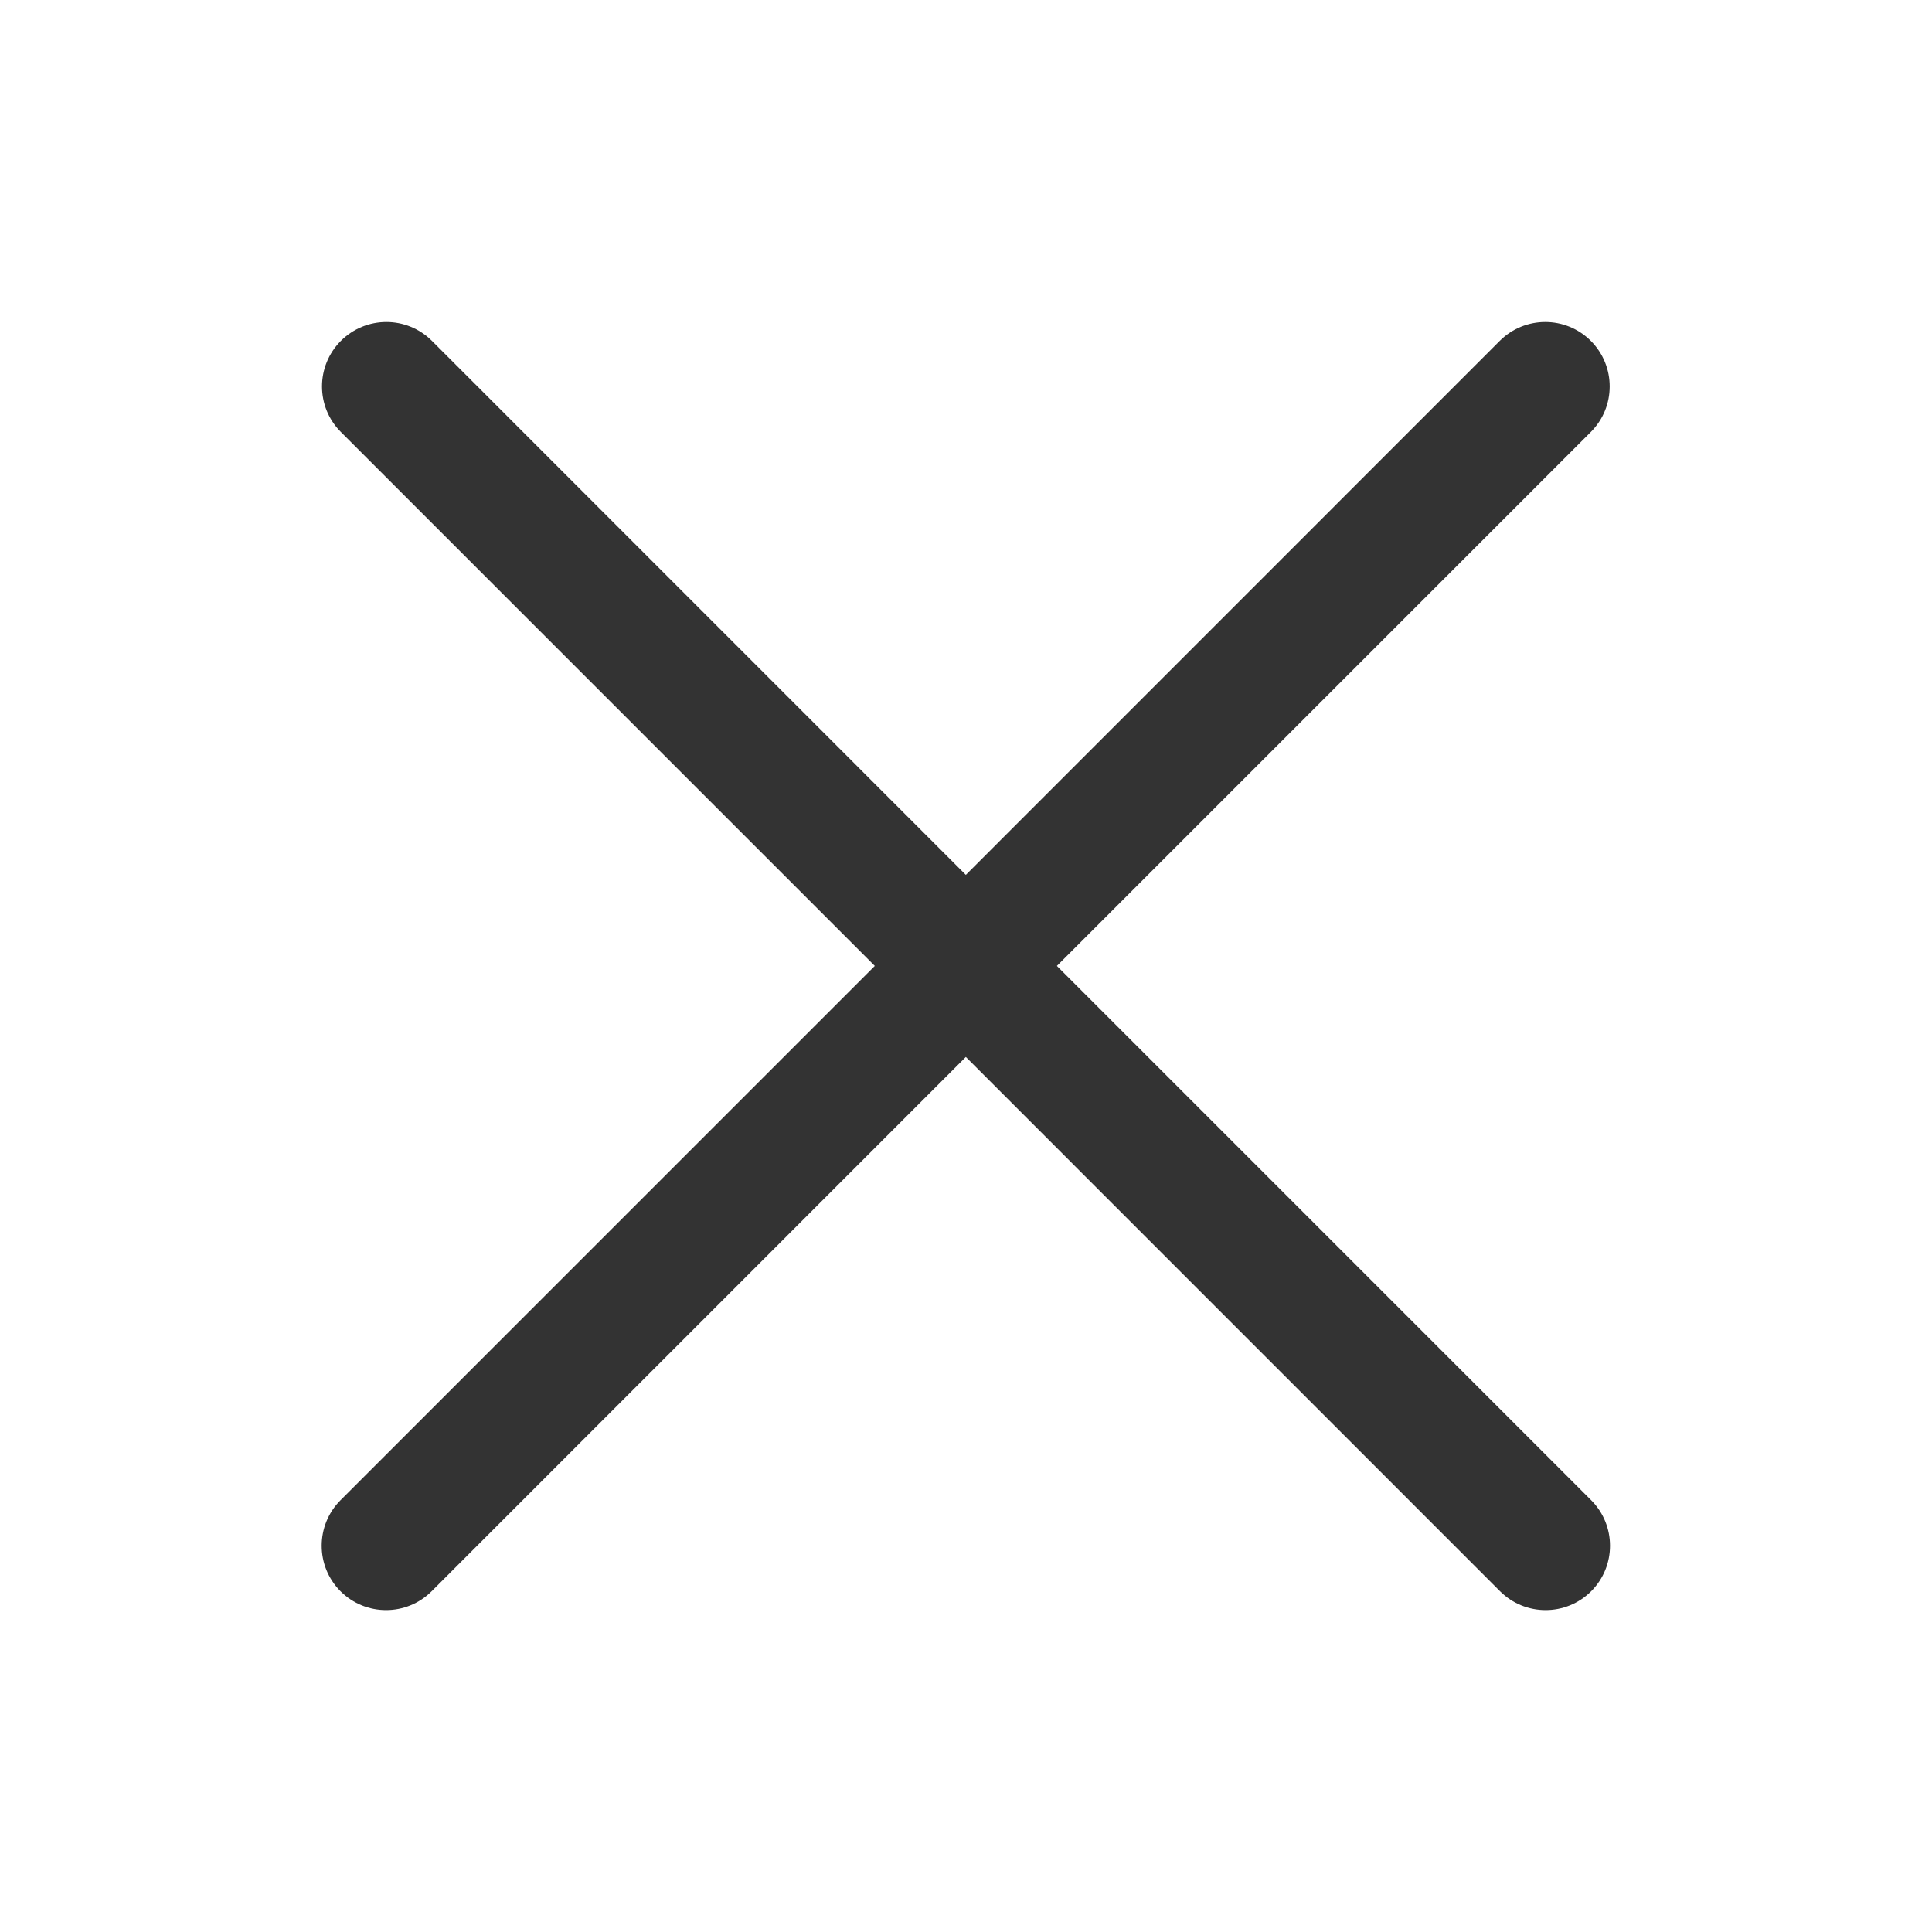 <svg width="24" height="24" viewBox="0 0 24 24" fill="none" xmlns="http://www.w3.org/2000/svg">
<path fill-rule="evenodd" clip-rule="evenodd" d="M18.63 4.235C18.943 3.922 19.449 3.922 19.762 4.235C20.074 4.547 20.074 5.054 19.762 5.366L13.129 11.999L19.766 18.636C20.078 18.948 20.078 19.455 19.766 19.767C19.453 20.079 18.947 20.079 18.634 19.767L11.998 13.13L5.362 19.767C5.049 20.079 4.543 20.079 4.23 19.767C3.918 19.455 3.918 18.948 4.23 18.636L10.867 11.999L4.234 5.366C3.922 5.054 3.922 4.547 4.234 4.235C4.547 3.922 5.053 3.922 5.366 4.235L11.998 10.868L18.63 4.235Z" fill="#333333"/>
</svg>
